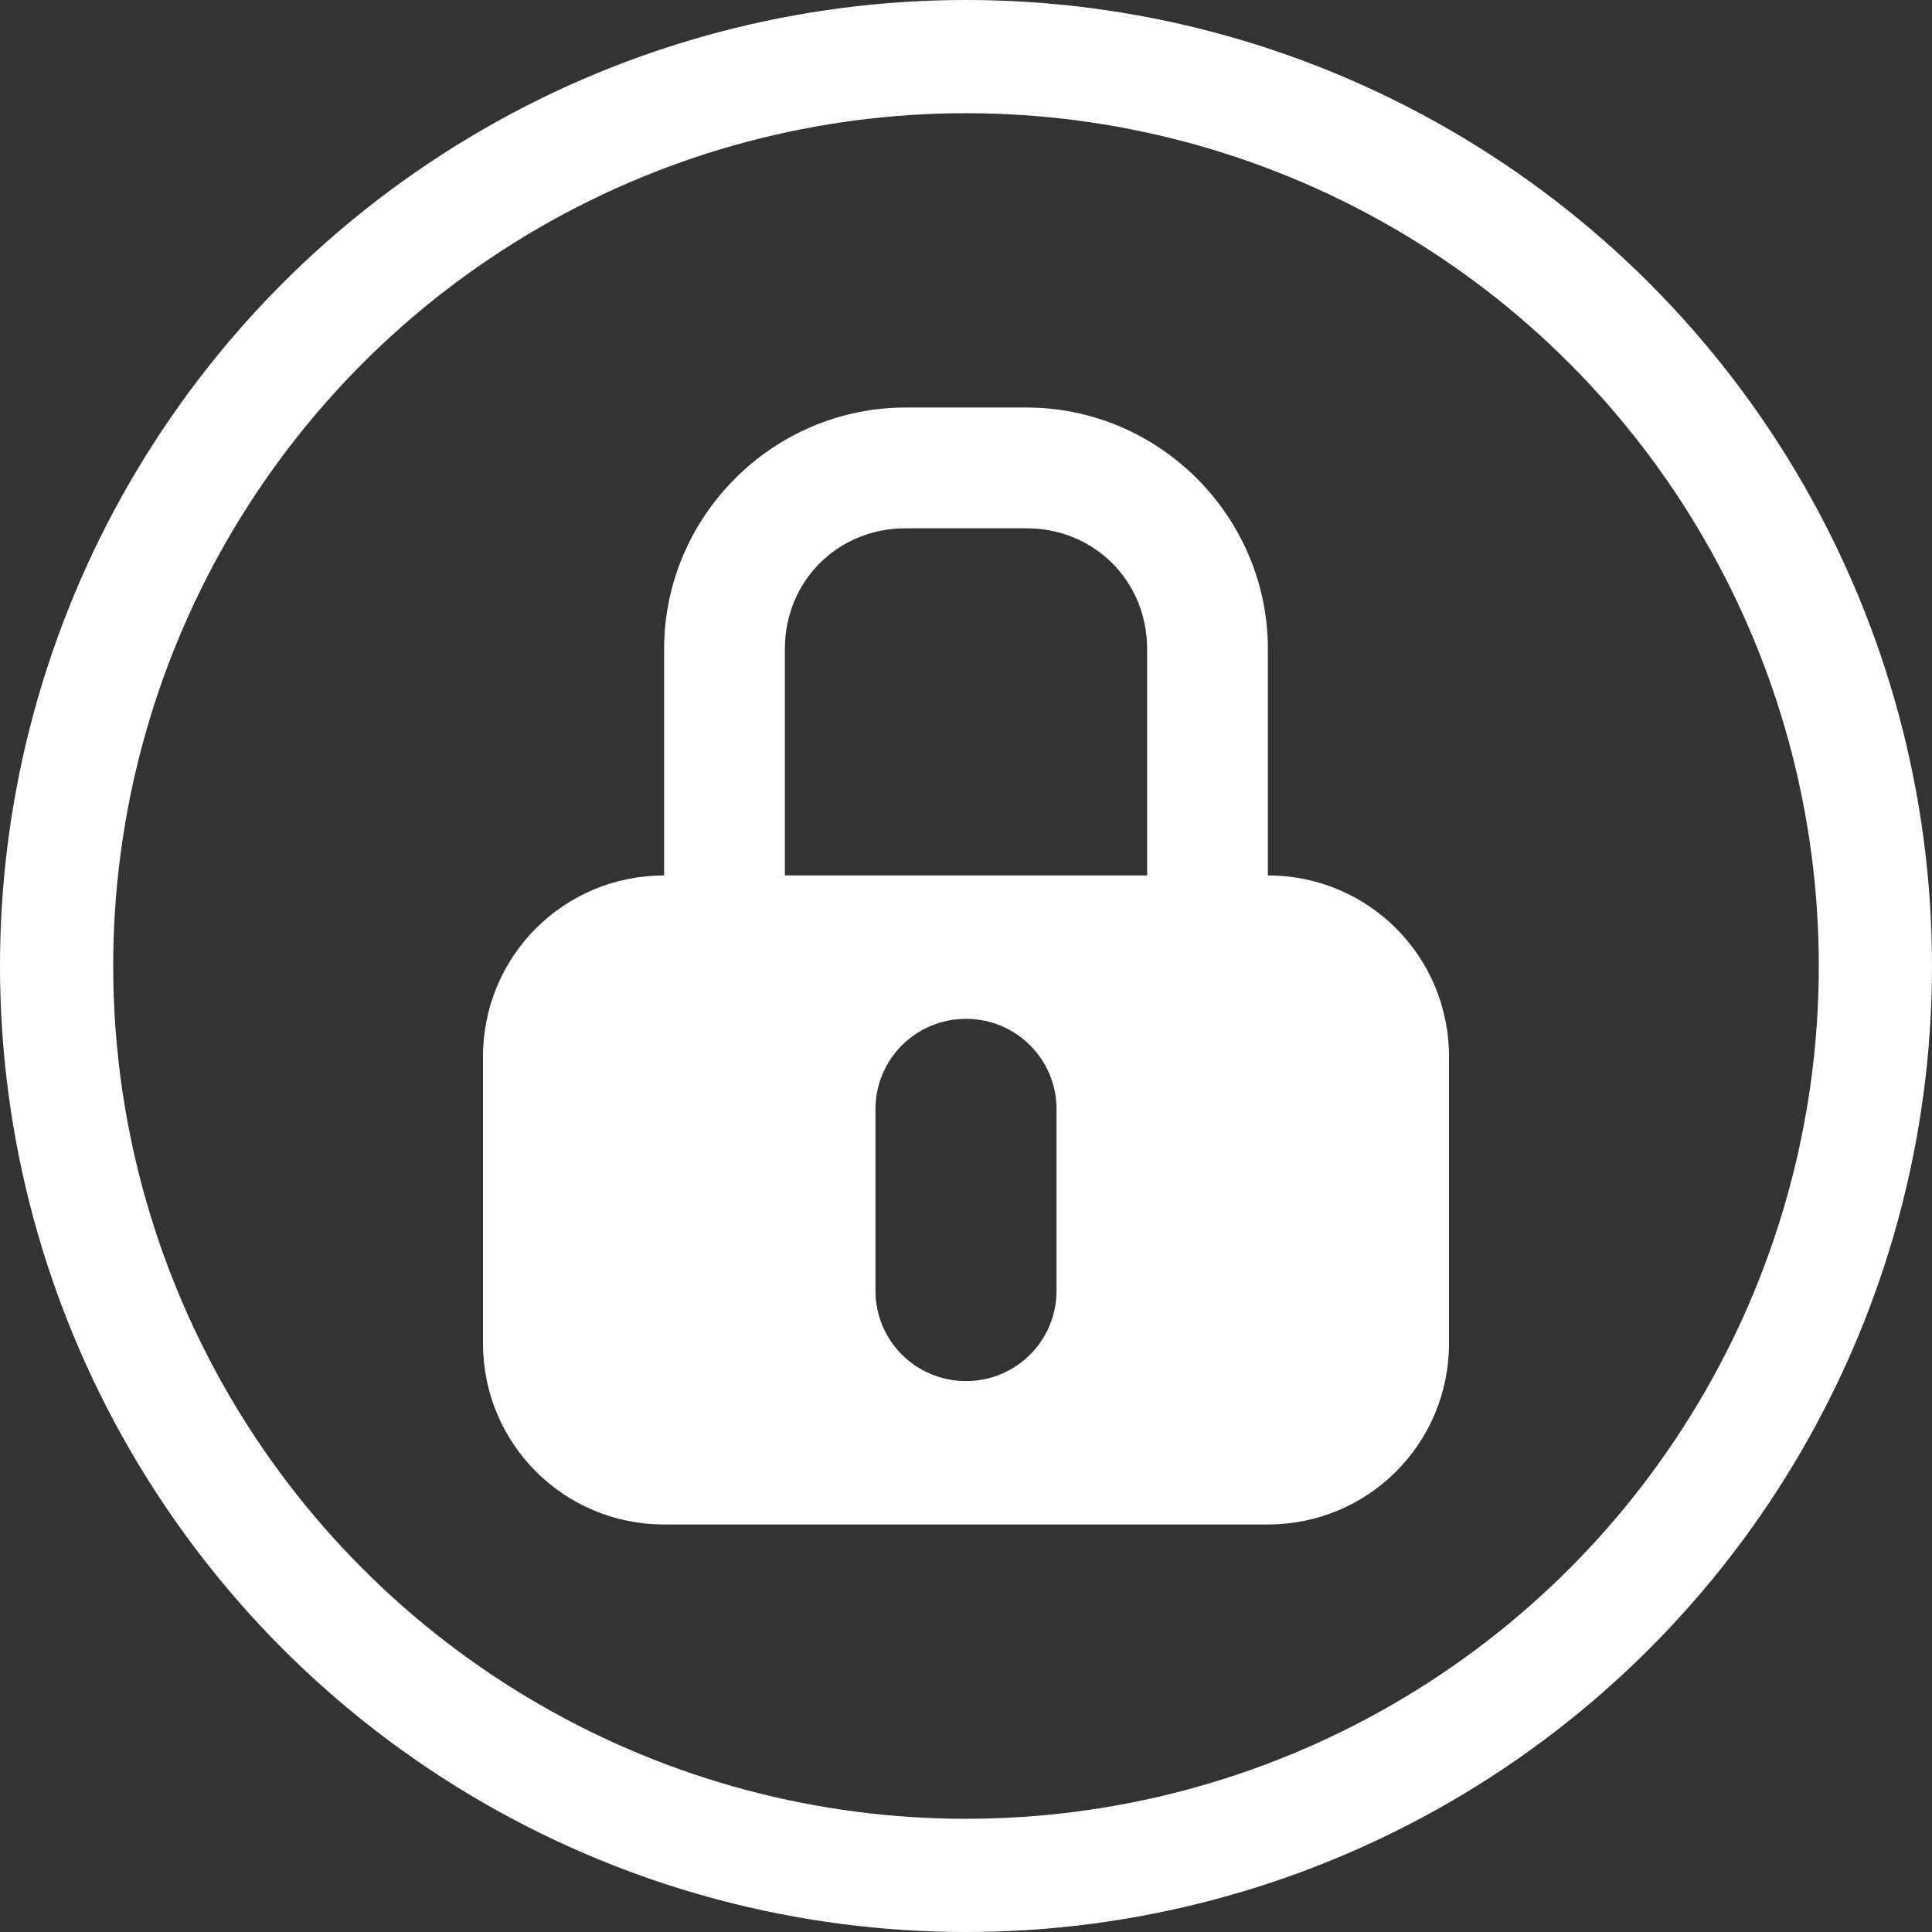 <?xml version="1.0" encoding="UTF-8"?>
<svg version="1.1" viewBox="0 0 1024 1024" xmlns="http://www.w3.org/2000/svg"><rect x="0" y="0" width="1024" height="1024" fill="#333333" stroke="none"/><circle cx="512" cy="512" r="482" fill="none" stop-color="#000000" stroke="#fff" stroke-linecap="square" stroke-width="60" style="paint-order:fill markers stroke"/><path d="m480 216c-70.358 0-128 57.642-128 128v120c-53.184 0-96 42.816-96 96v152c0 53.184 42.816 96 96 96h320c53.184 0 96-42.816 96-96v-152c0-53.184-42.816-96-96-96v-120c0-70.358-57.642-128-128-128h-64zm0 64h64c36.009 0 64 27.991 64 64v120h-192v-120c0-36.009 27.991-64 64-64zm32 260c26.592 0 48 21.408 48 48v96c0 26.592-21.408 48-48 48s-48-21.408-48-48v-96c0-26.592 21.408-48 48-48z" color="#000000" fill="#fff" stroke-linecap="round" stroke-width="3" style="paint-order:fill markers stroke"/></svg>

